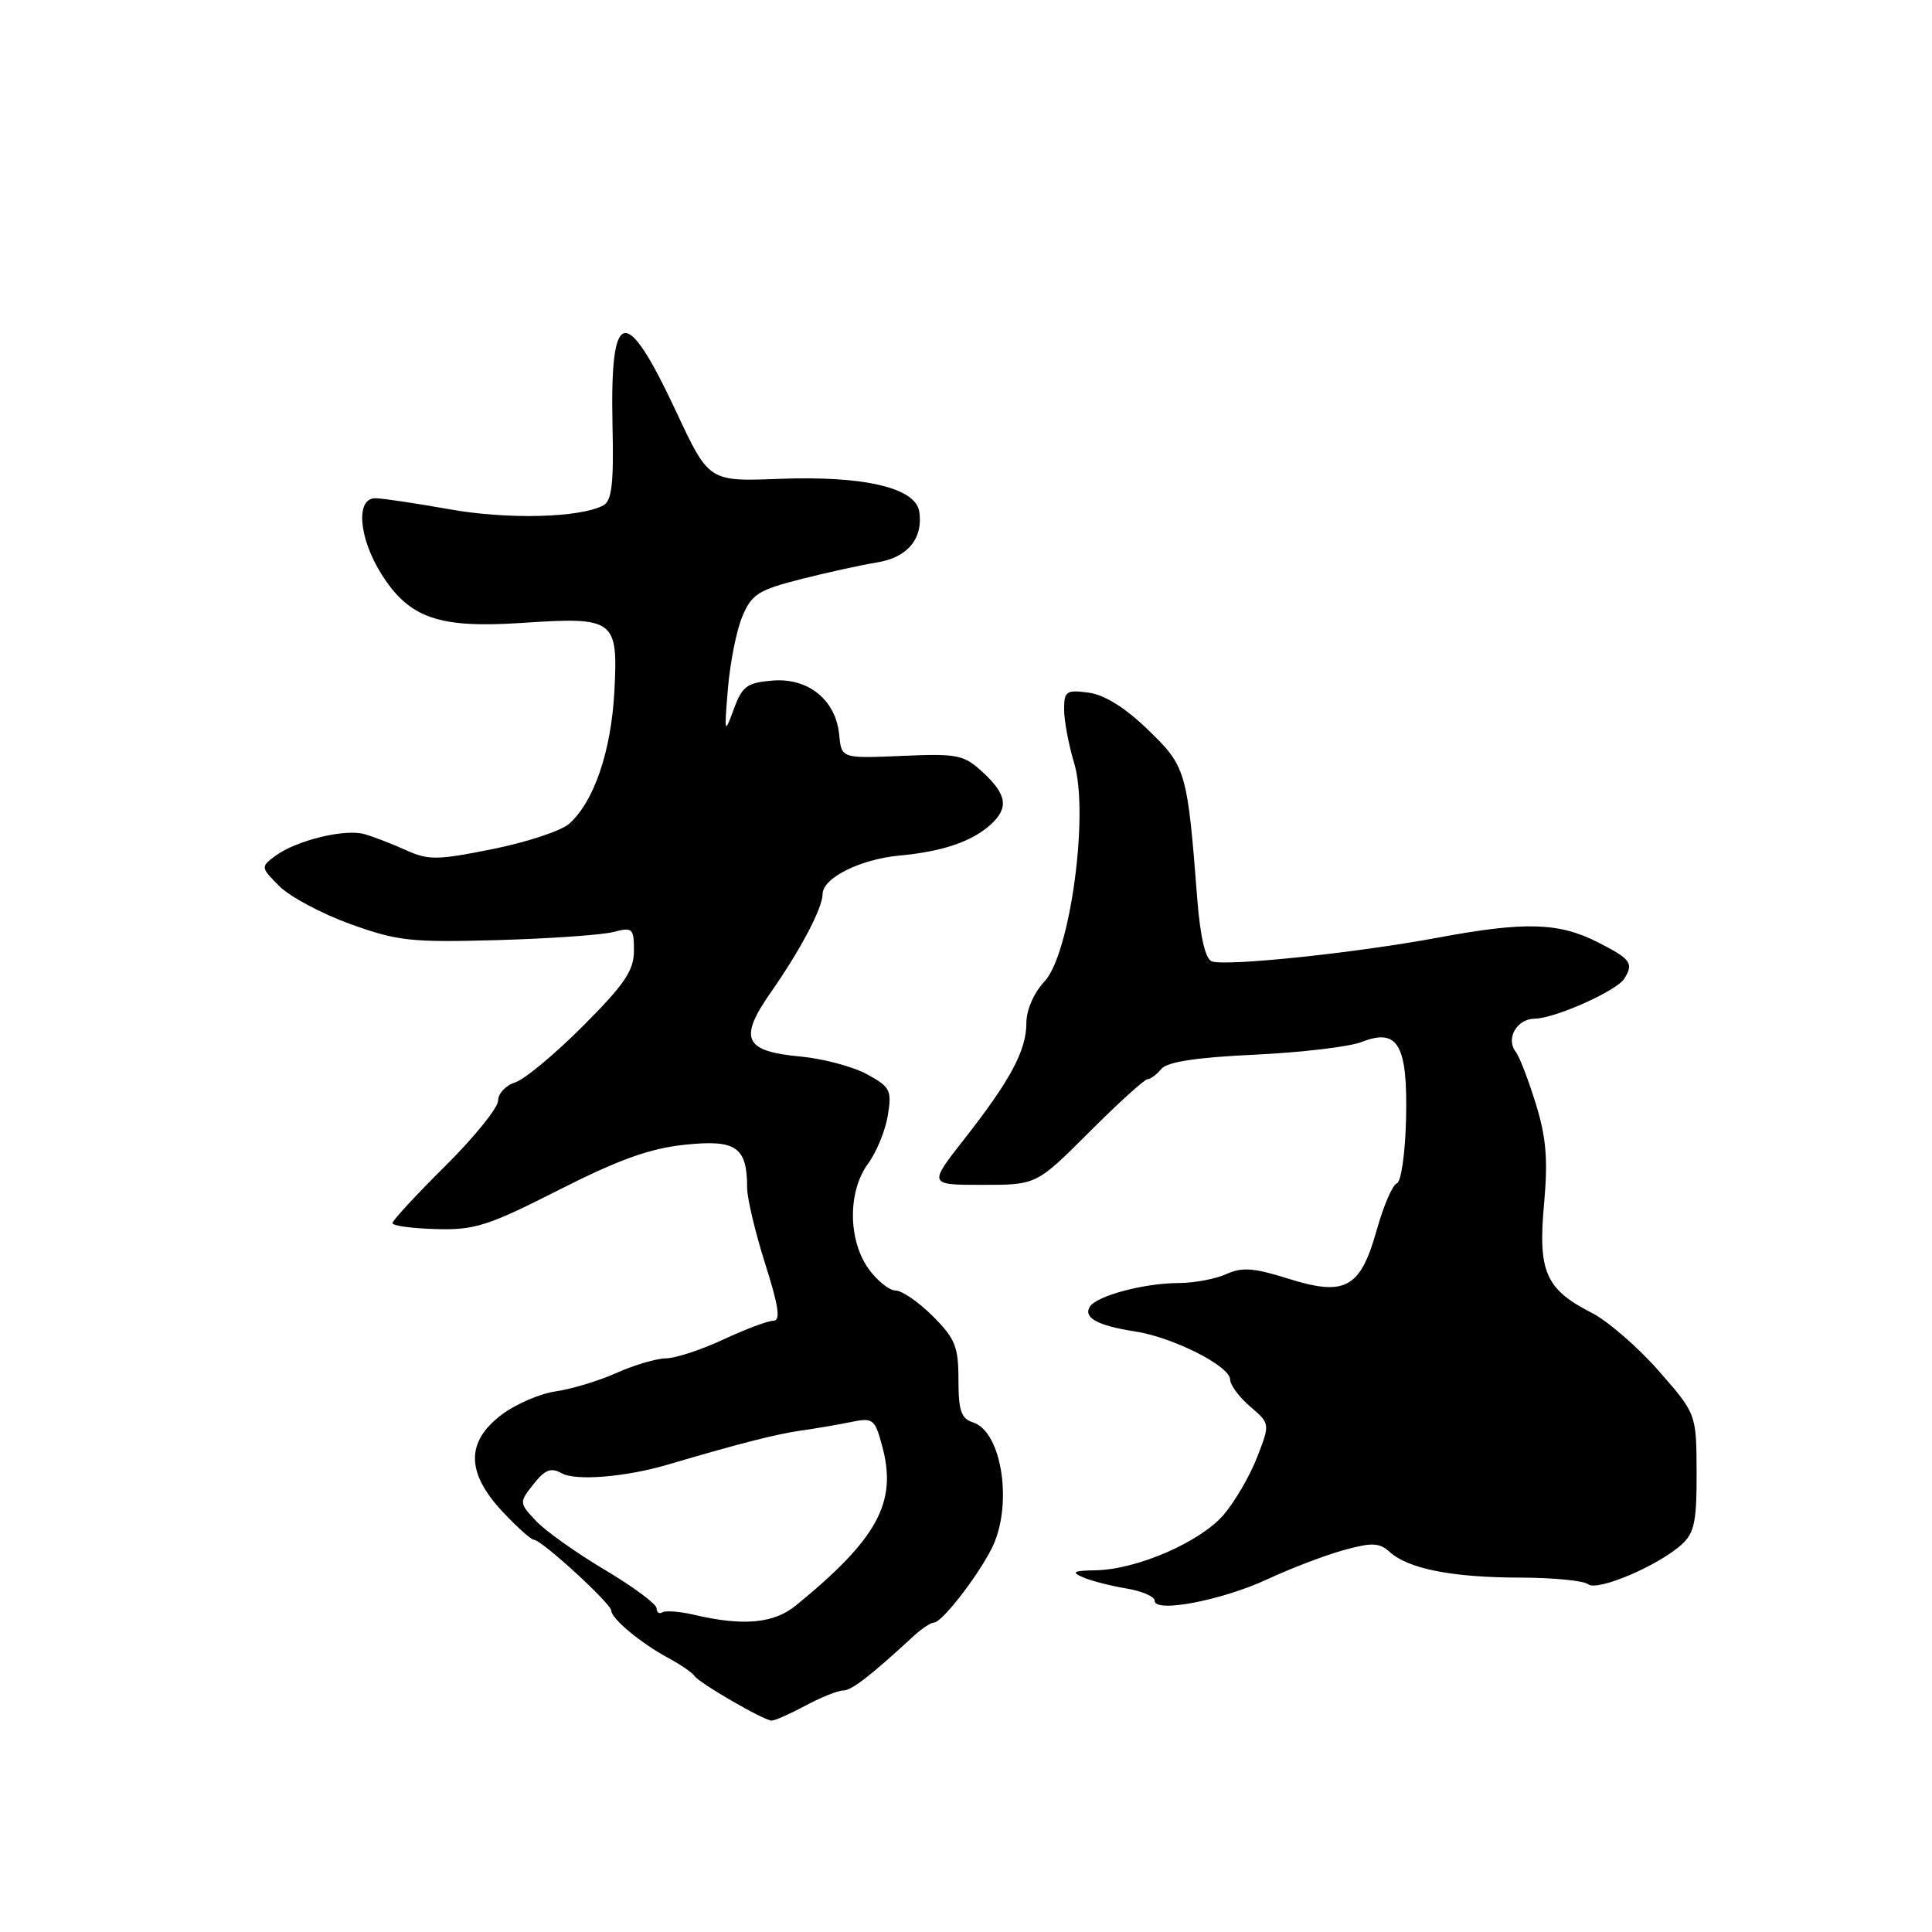 <?xml version="1.0" encoding="UTF-8" standalone="no"?>
<!DOCTYPE svg PUBLIC "-//W3C//DTD SVG 1.1//EN" "http://www.w3.org/Graphics/SVG/1.1/DTD/svg11.dtd" >
<svg xmlns="http://www.w3.org/2000/svg" xmlns:xlink="http://www.w3.org/1999/xlink" version="1.1" viewBox="0 0 256 256">
 <g >
 <path fill="currentColor"
d=" M 106.74 226.00 C 108.79 224.90 111.03 224.00 111.72 224.00 C 112.84 224.00 115.30 222.10 121.10 216.75 C 122.15 215.79 123.34 215.00 123.75 215.00 C 124.78 215.00 129.34 209.17 131.35 205.29 C 134.27 199.65 132.83 189.72 128.92 188.47 C 127.36 187.98 127.00 186.91 127.00 182.83 C 127.00 178.44 126.57 177.37 123.60 174.40 C 121.73 172.53 119.51 171.00 118.67 171.00 C 117.83 171.00 116.21 169.69 115.07 168.10 C 112.35 164.27 112.33 157.83 115.03 154.18 C 116.14 152.67 117.32 149.80 117.64 147.80 C 118.19 144.46 117.97 144.03 114.87 142.34 C 113.02 141.33 109.07 140.28 106.10 140.00 C 98.57 139.30 97.82 137.66 102.18 131.43 C 106.07 125.87 109.00 120.30 109.00 118.46 C 109.00 116.35 113.98 113.85 119.15 113.37 C 124.89 112.84 128.76 111.52 131.25 109.28 C 133.69 107.06 133.44 105.31 130.26 102.36 C 127.71 100.00 126.93 99.84 119.51 100.16 C 111.50 100.50 111.50 100.50 111.20 97.37 C 110.75 92.75 107.12 89.79 102.36 90.18 C 98.97 90.46 98.34 90.93 97.22 94.00 C 95.99 97.35 95.96 97.22 96.45 91.26 C 96.74 87.82 97.59 83.52 98.36 81.69 C 99.59 78.75 100.47 78.18 106.12 76.74 C 109.63 75.85 114.18 74.85 116.24 74.52 C 120.26 73.87 122.34 71.36 121.81 67.80 C 121.34 64.63 114.47 63.02 103.26 63.45 C 93.93 63.81 93.93 63.81 89.60 54.55 C 82.87 40.16 80.82 40.60 81.16 56.35 C 81.34 64.08 81.07 66.37 79.94 66.97 C 76.83 68.62 67.20 68.86 59.50 67.47 C 55.10 66.69 50.71 66.03 49.75 66.02 C 47.09 65.99 47.52 71.28 50.56 76.10 C 54.24 81.92 58.14 83.27 69.14 82.54 C 81.45 81.72 81.91 82.05 81.41 91.57 C 80.99 99.56 78.70 106.25 75.40 109.17 C 74.35 110.09 69.82 111.59 65.31 112.50 C 57.98 113.98 56.78 114.00 53.81 112.66 C 51.99 111.83 49.51 110.87 48.30 110.53 C 45.69 109.78 39.25 111.36 36.47 113.42 C 34.53 114.87 34.54 114.93 37.00 117.41 C 38.38 118.80 42.60 121.06 46.39 122.43 C 52.64 124.69 54.44 124.89 65.89 124.57 C 72.82 124.37 79.74 123.89 81.25 123.50 C 83.83 122.83 84.00 122.99 84.00 125.98 C 84.00 128.59 82.77 130.42 77.25 135.95 C 73.54 139.67 69.49 143.04 68.25 143.43 C 67.01 143.82 66.00 144.90 66.00 145.84 C 66.00 146.78 62.85 150.68 59.00 154.50 C 55.15 158.32 52.00 161.73 52.00 162.07 C 52.00 162.42 54.59 162.77 57.75 162.86 C 62.88 163.01 64.64 162.45 74.04 157.68 C 82.02 153.63 86.10 152.17 90.77 151.68 C 97.56 150.97 99.00 151.98 99.00 157.40 C 99.00 158.79 100.08 163.32 101.39 167.46 C 103.17 173.06 103.46 175.00 102.49 175.00 C 101.78 175.00 98.79 176.12 95.85 177.49 C 92.91 178.86 89.48 179.98 88.24 179.99 C 87.00 180.00 84.07 180.86 81.74 181.90 C 79.41 182.95 75.77 184.05 73.66 184.36 C 71.54 184.66 68.28 186.07 66.41 187.50 C 61.73 191.07 61.78 195.13 66.54 200.25 C 68.46 202.31 70.36 204.02 70.76 204.03 C 71.81 204.08 81.00 212.51 81.00 213.42 C 81.00 214.47 84.90 217.72 88.50 219.66 C 90.15 220.55 91.73 221.63 92.01 222.06 C 92.63 223.01 101.20 227.97 102.25 227.99 C 102.67 227.99 104.69 227.10 106.74 226.00 Z  M 168.00 209.23 C 171.03 207.82 175.53 206.10 178.00 205.41 C 181.82 204.36 182.75 204.39 184.18 205.67 C 186.65 207.89 192.49 209.03 201.43 209.04 C 205.79 209.05 209.84 209.44 210.43 209.92 C 211.65 210.90 219.71 207.48 222.83 204.65 C 224.52 203.13 224.83 201.59 224.81 195.09 C 224.78 187.34 224.78 187.34 219.77 181.63 C 217.02 178.49 213.02 175.03 210.90 173.95 C 204.81 170.84 203.78 168.51 204.59 159.60 C 205.13 153.66 204.89 150.75 203.50 146.25 C 202.52 143.09 201.33 139.99 200.85 139.38 C 199.48 137.63 200.98 135.00 203.36 134.98 C 206.02 134.95 214.18 131.32 215.21 129.70 C 216.51 127.65 216.13 127.10 211.77 124.88 C 206.56 122.22 202.08 122.09 190.50 124.25 C 179.66 126.27 162.37 128.08 160.56 127.38 C 159.72 127.06 159.04 124.14 158.65 119.19 C 157.33 102.16 157.17 101.58 152.13 96.71 C 149.11 93.78 146.37 92.07 144.25 91.78 C 141.29 91.38 141.00 91.58 141.00 94.01 C 141.00 95.48 141.60 98.68 142.33 101.11 C 144.34 107.78 141.80 126.42 138.40 130.05 C 136.99 131.55 136.00 133.83 136.00 135.55 C 136.00 139.19 133.89 143.13 127.76 150.95 C 123.02 157.00 123.02 157.00 130.18 157.00 C 137.34 157.00 137.34 157.00 144.34 150.00 C 148.19 146.15 151.66 143.00 152.05 143.00 C 152.44 143.00 153.26 142.39 153.88 141.64 C 154.66 140.70 158.54 140.11 166.26 139.75 C 172.44 139.46 178.82 138.70 180.42 138.07 C 185.24 136.17 186.54 138.42 186.31 148.27 C 186.20 152.81 185.66 156.61 185.09 156.80 C 184.52 156.99 183.33 159.76 182.43 162.96 C 180.26 170.72 178.26 171.81 170.67 169.42 C 166.14 167.99 164.56 167.88 162.48 168.83 C 161.06 169.47 158.24 170.00 156.20 170.01 C 151.64 170.01 145.30 171.70 144.41 173.15 C 143.51 174.60 145.45 175.66 150.39 176.42 C 155.42 177.19 163.00 181.02 163.00 182.80 C 163.00 183.51 164.19 185.12 165.65 186.37 C 168.30 188.65 168.30 188.65 166.58 193.08 C 165.64 195.51 163.65 198.93 162.18 200.67 C 159.11 204.29 150.68 207.97 145.21 208.07 C 142.22 208.12 141.89 208.30 143.50 209.00 C 144.60 209.48 147.19 210.14 149.25 210.48 C 151.31 210.82 153.00 211.55 153.00 212.11 C 153.00 213.77 161.96 212.05 168.00 209.23 Z  M 92.02 213.98 C 90.11 213.53 88.20 213.38 87.77 213.64 C 87.35 213.90 87.00 213.66 87.00 213.10 C 87.00 212.55 83.92 210.26 80.15 208.02 C 76.39 205.78 72.28 202.87 71.03 201.54 C 68.78 199.13 68.77 199.10 70.69 196.66 C 72.23 194.72 73.00 194.42 74.44 195.22 C 76.28 196.26 82.93 195.71 88.45 194.08 C 97.91 191.29 102.88 190.02 106.00 189.58 C 107.92 189.31 110.93 188.80 112.68 188.44 C 115.71 187.82 115.92 187.98 116.91 191.68 C 118.91 199.08 116.27 203.91 105.44 212.75 C 102.53 215.12 98.47 215.49 92.02 213.98 Z "/>
</g>
</svg>